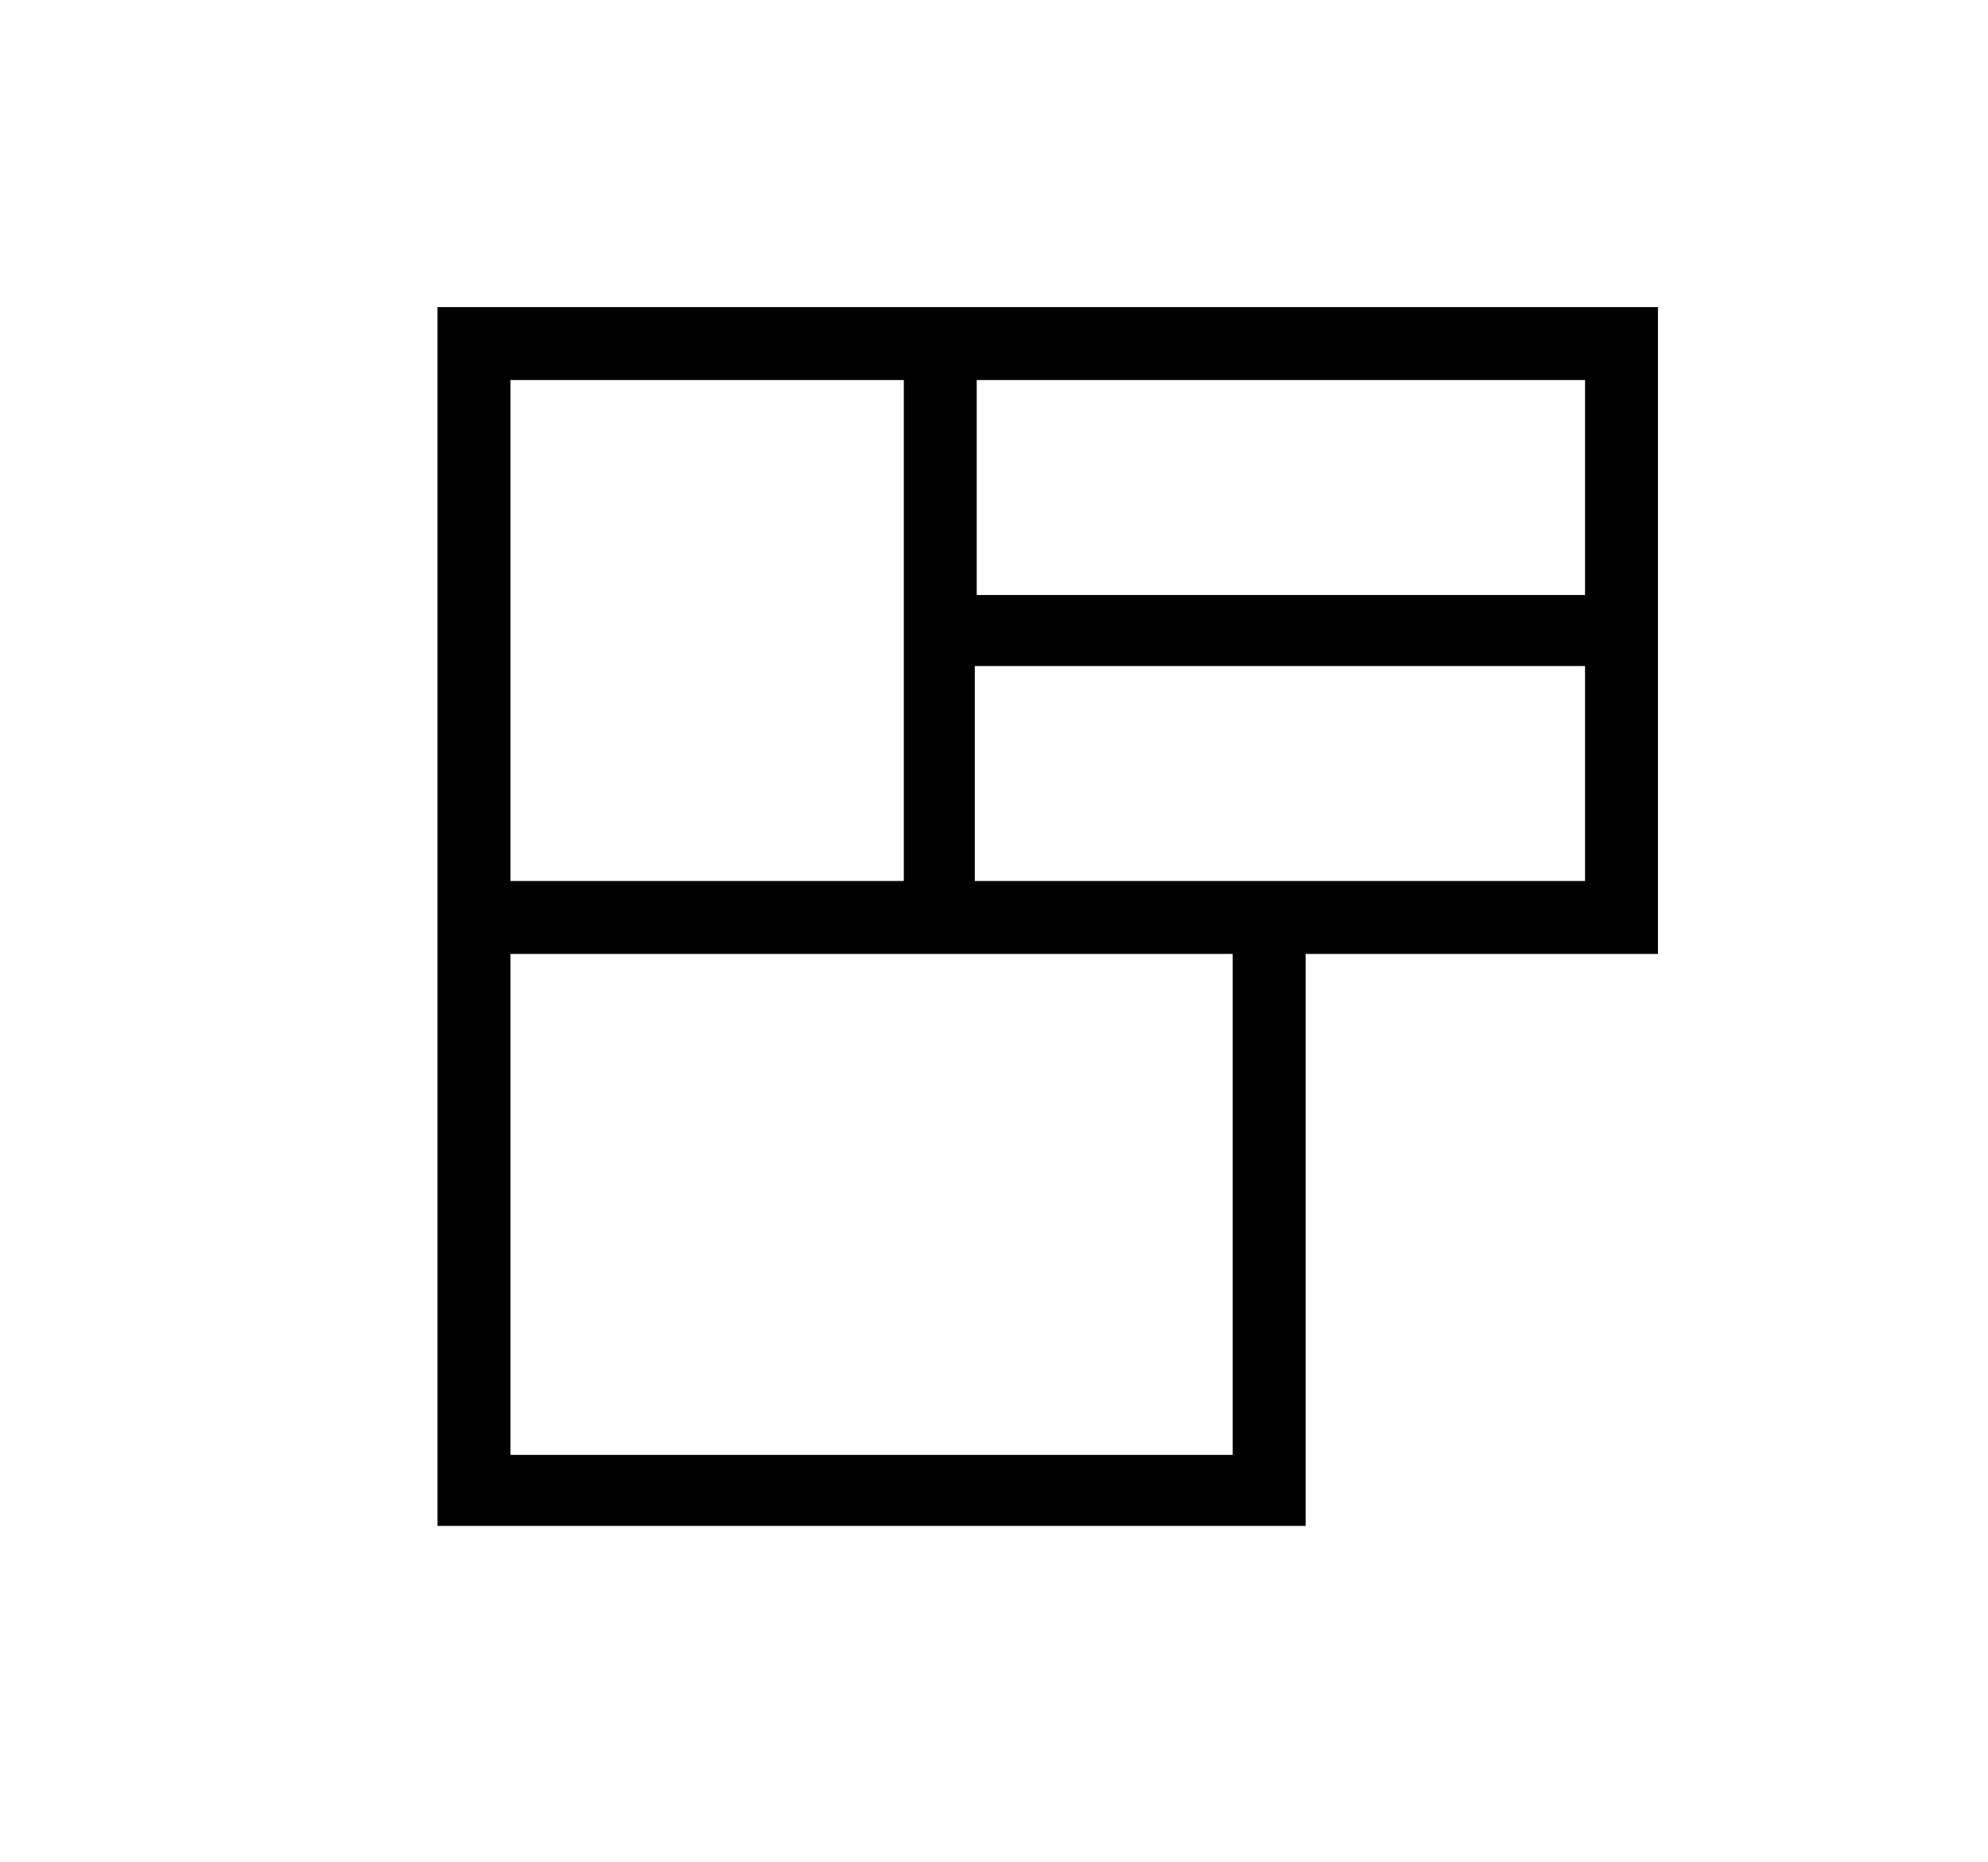 <?xml version="1.0" encoding="utf-8"?>
<!-- Generator: Adobe Illustrator 26.4.1, SVG Export Plug-In . SVG Version: 6.00 Build 0)  -->
<svg version="1.1" id="Layer_1" xmlns="http://www.w3.org/2000/svg" xmlns:xlink="http://www.w3.org/1999/xlink" x="0px" y="0px"
	 viewBox="0 0 518 485" style="enable-background:new 0 0 518 485;" xml:space="preserve">
<symbol  id="a" viewBox="-8.2 -8 16.4 16.1">
	<path d="M8.2-0.1v1.4H-3.2c0.1,1.1,0.5,2,1.2,2.6c0.7,0.6,1.7,0.9,3,0.9c1,0,2.1-0.1,3.2-0.5C5.2,4,6.3,3.6,7.5,2.9v3.8
		C6.3,7.1,5.2,7.5,4,7.7C2.9,7.9,1.7,8,0.5,8c-2.8,0-4.9-0.7-6.5-2.1C-7.5,4.5-8.2,2.6-8.2,0c0-2.5,0.8-4.5,2.3-5.9
		C-4.4-7.3-2.4-8,0.3-8C2.7-8,4.6-7.3,6-5.9C7.5-4.4,8.2-2.5,8.2-0.1L8.2-0.1z M3.2-1.7c0-0.9-0.3-1.7-0.8-2.2
		C1.8-4.5,1.1-4.8,0.3-4.8c-0.9,0-1.7,0.3-2.3,0.8s-1,1.3-1.1,2.3H3.2z"/>
</symbol>
<symbol  id="b" viewBox="-8.4 -8 16.8 16.1">
	<path d="M0-4.5c-1.1,0-1.9,0.4-2.5,1.2C-3-2.6-3.3-1.5-3.3,0S-3,2.6-2.5,3.4C-1.9,4.2-1.1,4.5,0,4.5c1.1,0,1.9-0.4,2.4-1.2
		C3,2.6,3.3,1.5,3.3,0S3-2.6,2.5-3.4C1.9-4.1,1.1-4.5,0-4.5z M0-8c2.6,0,4.7,0.7,6.2,2.1C7.7-4.5,8.4-2.5,8.4,0
		c0,2.5-0.7,4.5-2.2,5.9C4.7,7.3,2.7,8,0,8c-2.6,0-4.7-0.7-6.2-2.1C-7.7,4.5-8.4,2.5-8.4,0c0-2.5,0.7-4.5,2.2-5.9
		C-4.7-7.3-2.6-8,0-8z"/>
</symbol>
<symbol  id="c" viewBox="-6.2 -9.8 12.4 19.7">
	<path d="M1.1-9.8v4.3h5V-2h-5v6.5c0,0.7,0.1,1.2,0.4,1.4s0.8,0.4,1.7,0.4h2.5v3.5H1.6c-1.9,0-3.3-0.4-4.1-1.2
		c-0.8-0.8-1.2-2.2-1.2-4.1V-2h-2.4v-3.5h2.4v-4.3H1.1z"/>
</symbol>
<symbol  id="d" viewBox="-5.7 -7.8 11.4 15.7">
	<path d="M5.7-3.3C5.2-3.5,4.8-3.6,4.4-3.7C4-3.8,3.6-3.9,3.1-3.9c-1.3,0-2.2,0.4-2.9,1.2c-0.7,0.8-1,2-1,3.5v7.1h-4.9V-7.5h4.9V-5
		c0.6-1,1.3-1.7,2.2-2.2c0.8-0.5,1.8-0.7,2.9-0.7c0.2,0,0.3,0,0.5,0c0.2,0,0.5,0,0.8,0.1L5.7-3.3z"/>
</symbol>
<symbol  id="e" viewBox="-12.3 -7.8 24.6 15.7">
	<path d="M1.9-4.9c0.6-0.9,1.3-1.7,2.2-2.2C5-7.6,5.9-7.8,6.9-7.8c1.8,0,3.1,0.5,4,1.6c0.9,1.1,1.4,2.7,1.4,4.7v9.3H7.4v-8v-0.4
		c0-0.1,0-0.3,0-0.6c0-1.1-0.2-1.9-0.5-2.3C6.6-3.9,6.1-4.1,5.4-4.1C4.5-4.1,3.8-3.8,3.2-3C2.7-2.2,2.5-1.1,2.5,0.3v7.5h-4.9v-8
		c0-1.7-0.1-2.8-0.4-3.3c-0.3-0.5-0.8-0.7-1.6-0.7c-0.9,0-1.7,0.4-2.2,1.2c-0.5,0.8-0.8,1.9-0.8,3.3v7.5h-4.9V-7.5h4.9v2.2
		c0.6-0.9,1.3-1.5,2.1-2c0.8-0.4,1.6-0.7,2.6-0.7c1.1,0,2,0.3,2.8,0.8C0.9-6.6,1.5-5.8,1.9-4.9L1.9-4.9z"/>
</symbol>
<symbol  id="f" viewBox="-7.7 -7.8 15.4 15.7">
	<path d="M7.7-1.5v9.3H2.8V0.7c0-1.3,0-2.2-0.1-2.7S2.5-2.9,2.4-3.1C2.2-3.5,1.9-3.7,1.6-3.9C1.3-4.1,0.9-4.1,0.5-4.1
		c-1,0-1.8,0.4-2.4,1.2c-0.6,0.8-0.9,1.9-0.9,3.3v7.5h-4.9V-7.5h4.9v2.2c0.7-0.9,1.5-1.5,2.3-2c0.8-0.4,1.8-0.6,2.8-0.6
		c1.8,0,3.1,0.5,4,1.6C7.2-5.1,7.7-3.5,7.7-1.5L7.7-1.5z"/>
</symbol>
<symbol  id="g" viewBox="-6.8 -8 13.5 16.1">
	<path d="M6.8-7.2v4c-0.7-0.5-1.3-0.8-2-1C4.1-4.4,3.4-4.5,2.7-4.5c-1.4,0-2.4,0.4-3.2,1.2C-1.3-2.5-1.7-1.4-1.7,0
		c0,1.4,0.4,2.5,1.1,3.3c0.8,0.8,1.8,1.2,3.2,1.2c0.8,0,1.5-0.1,2.2-0.3c0.7-0.2,1.3-0.6,1.9-1v4C6,7.5,5.2,7.7,4.4,7.8
		C3.6,8,2.9,8,2.1,8c-2.8,0-4.9-0.7-6.5-2.1C-6,4.5-6.8,2.5-6.8,0c0-2.5,0.8-4.5,2.3-5.9C-2.9-7.3-0.7-8,2.1-8C2.9-8,3.6-8,4.4-7.8
		C5.2-7.7,6-7.5,6.8-7.2L6.8-7.2z"/>
</symbol>
<symbol  id="h" viewBox="-2.4 -10.6 4.9 21.3">
	<path d="M-2.4-4.7h4.9v15.3h-4.9L-2.4-4.7z M-2.4-10.6h4.9v4h-4.9L-2.4-10.6z"/>
</symbol>
<symbol  id="i" viewBox="-8.7 -10.7 17.4 21.4">
	<path d="M-8.7-10.7h4.9L0.3-0.3l3.5-10.4h4.9L2.3,6.1C1.6,7.8,0.9,9,0,9.6c-0.9,0.7-2,1-3.4,1h-2.8V7.5h1.5c0.8,0,1.4-0.1,1.8-0.4
		C-2.5,6.8-2.2,6.3-2,5.6l0.1-0.4L-8.7-10.7z"/>
</symbol>
<symbol  id="j" viewBox="-8.2 -10.8 16.4 21.7">
	<path d="M-0.1,7.3c1.1,0,1.9-0.4,2.4-1.1c0.6-0.8,0.8-1.9,0.8-3.3c0-1.5-0.3-2.6-0.8-3.3C1.8-1.3,1-1.7-0.1-1.7
		c-1.1,0-1.9,0.4-2.4,1.2C-3,0.2-3.3,1.4-3.3,2.8c0,1.4,0.3,2.6,0.8,3.3C-1.9,6.9-1.1,7.3-0.1,7.3L-0.1,7.3z M-3.3-2.6
		c0.7-0.9,1.4-1.5,2.2-2C-0.3-5,0.7-5.2,1.7-5.2c1.9,0,3.4,0.8,4.7,2.2c1.2,1.5,1.8,3.4,1.8,5.8c0,2.4-0.6,4.3-1.8,5.8
		c-1.2,1.5-2.8,2.2-4.7,2.2c-1.1,0-2-0.2-2.8-0.6c-0.8-0.4-1.6-1.1-2.2-2v2.2h-4.9v-21.3h4.9V-2.6z"/>
</symbol>
<symbol  id="k" viewBox="-8.2 -10.8 16.4 21.7">
	<path d="M3.3-2.6v-8.2h4.9v21.3H3.3V8.2c-0.7,0.9-1.4,1.6-2.2,2c-0.8,0.4-1.8,0.6-2.8,0.6c-1.9,0-3.4-0.8-4.6-2.2
		c-1.2-1.5-1.8-3.4-1.8-5.8c0-2.4,0.6-4.3,1.8-5.8c1.2-1.5,2.8-2.2,4.6-2.2c1.1,0,2,0.2,2.8,0.6C1.9-4.2,2.6-3.5,3.3-2.6L3.3-2.6z
		 M0.1,7.3c1,0,1.8-0.4,2.4-1.1C3,5.4,3.3,4.3,3.3,2.8c0-1.5-0.3-2.6-0.8-3.3C1.9-1.3,1.1-1.7,0.1-1.7c-1,0-1.8,0.4-2.4,1.2
		c-0.6,0.8-0.8,1.9-0.8,3.3c0,1.5,0.3,2.6,0.8,3.3C-1.8,6.9-1,7.3,0.1,7.3z"/>
</symbol>
<symbol  id="l" viewBox="-7.7 -8 15.5 16.1">
	<path d="M0.3,0.8c-1,0-1.8,0.2-2.3,0.5c-0.5,0.3-0.8,0.9-0.8,1.5c0,0.6,0.2,1.1,0.6,1.5c0.4,0.3,1,0.5,1.7,0.5c0.9,0,1.7-0.3,2.3-1
		c0.6-0.7,1-1.5,1-2.5V0.8L0.3,0.8z M7.7-1.1v8.7H2.8V5.4C2.2,6.3,1.4,7,0.6,7.4C-0.2,7.8-1.2,8-2.4,8C-4,8-5.3,7.6-6.3,6.7
		c-1-0.9-1.5-2.1-1.5-3.6c0-1.8,0.6-3.1,1.8-3.9c1.2-0.8,3.2-1.3,5.8-1.3h2.9v-0.4c0-0.8-0.3-1.3-0.9-1.7C1.3-4.6,0.3-4.8-1-4.8
		c-1.1,0-2,0.1-2.9,0.3c-0.9,0.2-1.7,0.5-2.5,0.9v-3.7c1-0.2,2.1-0.4,3.1-0.6C-2.2-8-1.1-8-0.1-8c2.8,0,4.8,0.5,6,1.6
		C7.1-5.3,7.7-3.5,7.7-1.1L7.7-1.1z"/>
</symbol>
<symbol  id="m" viewBox="-4.1 -13.7 8.2 27.3">
	<path d="M-0.8-7.7h4.9v15c0,2.1-0.5,3.6-1.5,4.7c-1,1.1-2.4,1.6-4.3,1.6h-2.4v-3.2h0.9c0.9,0,1.6-0.2,1.9-0.6
		C-1,9.4-0.8,8.6-0.8,7.3L-0.8-7.7z M-0.8-13.7h4.9v4h-4.9L-0.8-13.7z"/>
</symbol>
<symbol  id="n" viewBox="-8.4 -10.2 16.8 20.4">
	<path d="M-8.4-10.2h8.7c2.6,0,4.6,0.6,6,1.7c1.4,1.1,2.1,2.8,2.1,4.9c0,2.1-0.7,3.8-2.1,4.9c-1.4,1.2-3.4,1.7-6,1.7h-3.5v7.1h-5.2
		V-10.2z M-3.1-6.4v5.7h2.9c1,0,1.8-0.2,2.4-0.8C2.7-1.9,3-2.6,3-3.5c0-0.9-0.3-1.6-0.8-2.1C1.6-6.1,0.8-6.4-0.2-6.4L-3.1-6.4z"/>
</symbol>
<symbol  id="o" viewBox="-7.7 -7.9 15.4 15.7">
	<path d="M-7.7,1.5v-9.3h4.9v1.5c0,0.8,0,1.9,0,3.1c0,1.3,0,2.1,0,2.5c0,1.2,0,2.1,0.1,2.7c0.1,0.5,0.2,0.9,0.3,1.2
		c0.2,0.3,0.5,0.6,0.8,0.8c0.3,0.2,0.7,0.2,1.1,0.2c1,0,1.8-0.4,2.4-1.2c0.6-0.8,0.9-1.9,0.9-3.3v-7.6h4.9V7.5H2.8V5.2
		c-0.7,0.9-1.5,1.6-2.3,2c-0.8,0.4-1.7,0.6-2.7,0.6c-1.8,0-3.1-0.5-4-1.6C-7.2,5.1-7.7,3.6-7.7,1.5L-7.7,1.5z"/>
</symbol>
<symbol  id="p" viewBox="-9.1 -10.2 18.3 20.4">
	<path d="M-9.1-10.2h5.9l7.4,14v-14h5v20.4H3.3l-7.4-14v14h-5V-10.2z"/>
</symbol>
<symbol  id="q" viewBox="-7.7 -10.6 15.4 21.3">
	<path d="M7.7,1.3v9.3H2.8V3.5c0-1.3,0-2.3-0.1-2.8S2.5-0.1,2.4-0.3C2.2-0.7,1.9-0.9,1.6-1.1C1.3-1.3,0.9-1.3,0.5-1.3
		c-1,0-1.8,0.4-2.4,1.2c-0.6,0.8-0.9,1.9-0.9,3.3v7.5h-4.9v-21.3h4.9v8.2c0.7-0.9,1.5-1.5,2.3-2C0.4-4.8,1.3-5,2.3-5
		c1.8,0,3.1,0.5,4,1.6C7.2-2.3,7.7-0.8,7.7,1.3L7.7,1.3z"/>
</symbol>
<symbol  id="r" viewBox="-5.9 -10.6 11.9 21.3">
	<path d="M5.9-10.6v3.2H3.2C2.6-7.4,2.1-7.3,1.8-7C1.5-6.8,1.4-6.4,1.4-5.7v1.1h4.2v3.5H1.4v11.8h-4.9V-1.2h-2.4v-3.5h2.4v-1.1
		c0-1.7,0.5-2.9,1.4-3.7c0.9-0.8,2.4-1.2,4.3-1.2L5.9-10.6z"/>
</symbol>
<symbol  id="s" viewBox="-8.4 -10.6 16.8 21.3">
	<path d="M-8.4-10.6h4.9V1l5.6-5.6h5.7l-7.5,7l8.1,8.3H2.5l-6-6.4v6.4h-4.9L-8.4-10.6z"/>
</symbol>
<symbol  id="t" viewBox="-8.7 -10.6 17.4 21.2">
	<path d="M8.7,9.1c-1,0.5-2,0.9-3,1.1c-1,0.3-2.1,0.4-3.3,0.4c-3.4,0-6.1-0.9-8.1-2.8c-2-1.9-3-4.5-3-7.7c0-3.3,1-5.8,3-7.7
		c2-1.9,4.7-2.9,8.1-2.9c1.1,0,2.2,0.1,3.3,0.4c1.1,0.2,2.1,0.6,3,1.1v4.2C7.7-5.5,6.7-6,5.8-6.3c-0.9-0.3-1.9-0.5-3-0.5
		C0.9-6.8-0.6-6.2-1.6-5c-1.1,1.2-1.6,2.9-1.6,5c0,2.1,0.5,3.8,1.6,5c1.1,1.2,2.5,1.8,4.4,1.8c1.1,0,2.1-0.1,3-0.5
		C6.7,6,7.7,5.5,8.7,4.9V9.1z"/>
</symbol>
<g>
	<path d="M114,80v317.5h226.2v-149H432V80L114,80z M133,379V248.5h188.2V379H133z M321.2,229.5H254v-56h159v56H321.2z M413,99v56
		H254.5V99H413z M235.5,173.5v56H133V99h102.5V173.5z"/>
	
		<use xlink:href="#t"  width="17.4" height="21.2" x="-8.7" y="-10.6" transform="matrix(1 0 0 1 3.079 592.805)" style="overflow:visible;"/>
	
		<use xlink:href="#d"  width="11.4" height="15.7" x="-5.7" y="-7.8" transform="matrix(1 0 0 1 21.597 595.156)" style="overflow:visible;"/>
	
		<use xlink:href="#a"  width="16.4" height="16.1" x="-8.2" y="-8" transform="matrix(1 0 0 1 36.782 595.352)" style="overflow:visible;"/>
	
		<use xlink:href="#l"  width="15.5" height="16.1" x="-7.7" y="-8" transform="matrix(1 0 0 1 55.293 595.351)" style="overflow:visible;"/>
	
		<use xlink:href="#c"  width="12.4" height="19.7" x="-6.2" y="-9.8" transform="matrix(1 0 0 1 71.805 593.172)" style="overflow:visible;"/>
	<g>
		<defs>
			<rect id="SVGID_1_" x="78.6" y="603" width="700" height="700"/>
		</defs>
		<clipPath id="SVGID_00000065056687133481752550000010071959264722108852_">
			<use xlink:href="#SVGID_1_"  style="overflow:visible;"/>
		</clipPath>
		<g style="clip-path:url(#SVGID_00000065056687133481752550000010071959264722108852_);">
			
				<use xlink:href="#a"  width="16.4" height="16.1" x="-8.2" y="-8" transform="matrix(1 0 0 1 88.051 595.352)" style="overflow:visible;"/>
		</g>
	</g>
	
		<use xlink:href="#k"  width="16.4" height="21.7" x="-8.2" y="-10.8" transform="matrix(1 0 0 1 107.094 592.555)" style="overflow:visible;"/>
	
		<use xlink:href="#j"  width="16.4" height="21.7" x="-8.2" y="-10.8" transform="matrix(1 0 0 1 137.981 592.555)" style="overflow:visible;"/>
	
		<use xlink:href="#i"  width="17.4" height="21.4" x="-8.7" y="-10.7" transform="matrix(1 0 0 1 156.5 598.368)" style="overflow:visible;"/>
	
		<use xlink:href="#e"  width="24.6" height="15.7" x="-12.3" y="-7.8" transform="matrix(1 0 0 1 190.102 595.156)" style="overflow:visible;"/>
	
		<use xlink:href="#h"  width="4.9" height="21.3" x="-2.4" y="-10.6" transform="matrix(1 0 0 1 209.43 592.36)" style="overflow:visible;"/>
	
		<use xlink:href="#s"  width="16.8" height="21.3" x="-8.4" y="-10.6" transform="matrix(1 0 0 1 224.984 592.36)" style="overflow:visible;"/>
	<g>
		<defs>
			<rect id="SVGID_00000055682128025703490970000002846679822339757219_" x="232.8" y="603" width="700" height="700"/>
		</defs>
		<clipPath id="SVGID_00000133501995396610604170000014174360130088172221_">
			<use xlink:href="#SVGID_00000055682128025703490970000002846679822339757219_"  style="overflow:visible;"/>
		</clipPath>
		<g style="clip-path:url(#SVGID_00000133501995396610604170000014174360130088172221_);">
			
				<use xlink:href="#h"  width="4.9" height="21.3" x="-2.4" y="-10.6" transform="matrix(1 0 0 1 237.649 592.36)" style="overflow:visible;"/>
		</g>
	</g>
	
		<use xlink:href="#g"  width="13.5" height="16.1" x="-6.8" y="-8" transform="matrix(1 0 0 1 250.406 595.352)" style="overflow:visible;"/>
	
		<use xlink:href="#b"  width="16.8" height="16.1" x="-8.4" y="-8" transform="matrix(1 0 0 1 268.656 595.351)" style="overflow:visible;"/>
	
		<use xlink:href="#f"  width="15.4" height="15.7" x="-7.7" y="-7.8" transform="matrix(1 0 0 1 288.332 595.156)" style="overflow:visible;"/>
	
		<use xlink:href="#r"  width="11.9" height="21.3" x="-5.9" y="-10.6" transform="matrix(1 0 0 1 -0.523 620.359)" style="overflow:visible;"/>
	<g>
		<defs>
			<rect id="SVGID_00000116926778790744083360000007329764947203676819_" x="5.2" y="631" width="700" height="700"/>
		</defs>
		<clipPath id="SVGID_00000024685690002500500620000013955505620314785969_">
			<use xlink:href="#SVGID_00000116926778790744083360000007329764947203676819_"  style="overflow:visible;"/>
		</clipPath>
		<g style="clip-path:url(#SVGID_00000024685690002500500620000013955505620314785969_);">
			
				<use xlink:href="#d"  width="11.4" height="15.7" x="-5.7" y="-7.8" transform="matrix(1 0 0 1 13.23 623.156)" style="overflow:visible;"/>
		</g>
	</g>
	<g>
		<defs>
			<rect id="SVGID_00000125577359222387877120000006117263540591502213_" x="19" y="631" width="700" height="700"/>
		</defs>
		<clipPath id="SVGID_00000066509147710677490010000001462932849073907382_">
			<use xlink:href="#SVGID_00000125577359222387877120000006117263540591502213_"  style="overflow:visible;"/>
		</clipPath>
		<g style="clip-path:url(#SVGID_00000066509147710677490010000001462932849073907382_);">
			
				<use xlink:href="#b"  width="16.8" height="16.1" x="-8.4" y="-8" transform="matrix(1 0 0 1 28.609 623.351)" style="overflow:visible;"/>
		</g>
	</g>
	<g>
		<defs>
			<rect id="SVGID_00000034806414482649792980000008383241845721845916_" x="38.2" y="631" width="700" height="700"/>
		</defs>
		<clipPath id="SVGID_00000080896713367512378360000005481109110015458471_">
			<use xlink:href="#SVGID_00000034806414482649792980000008383241845721845916_"  style="overflow:visible;"/>
		</clipPath>
		<g style="clip-path:url(#SVGID_00000080896713367512378360000005481109110015458471_);">
			
				<use xlink:href="#e"  width="24.6" height="15.7" x="-12.3" y="-7.8" transform="matrix(1 0 0 1 52.875 623.156)" style="overflow:visible;"/>
		</g>
	</g>
	<g>
		<defs>
			<rect id="SVGID_00000150099669737358849250000004768068496156066987_" x="77.2" y="631" width="700" height="700"/>
		</defs>
		<clipPath id="SVGID_00000052789565391371757350000011089398226902557061_">
			<use xlink:href="#SVGID_00000150099669737358849250000004768068496156066987_"  style="overflow:visible;"/>
		</clipPath>
		<g style="clip-path:url(#SVGID_00000052789565391371757350000011089398226902557061_);">
			
				<use xlink:href="#c"  width="12.4" height="19.7" x="-6.2" y="-9.8" transform="matrix(1 0 0 1 83.715 621.172)" style="overflow:visible;"/>
		</g>
	</g>
	
		<use xlink:href="#q"  width="15.4" height="21.3" x="-7.7" y="-10.6" transform="matrix(1 0 0 1 100.59 620.359)" style="overflow:visible;"/>
	<g>
		<defs>
			<rect id="SVGID_00000126299995916650913360000007664277415839426962_" x="110.5" y="631" width="700" height="700"/>
		</defs>
		<clipPath id="SVGID_00000102522123772809789710000006034873240905224598_">
			<use xlink:href="#SVGID_00000126299995916650913360000007664277415839426962_"  style="overflow:visible;"/>
		</clipPath>
		<g style="clip-path:url(#SVGID_00000102522123772809789710000006034873240905224598_);">
			
				<use xlink:href="#a"  width="16.4" height="16.1" x="-8.2" y="-8" transform="matrix(1 0 0 1 119.891 623.352)" style="overflow:visible;"/>
		</g>
	</g>
	
		<use xlink:href="#p"  width="18.3" height="20.4" x="-9.1" y="-10.2" transform="matrix(1 0 0 1 150.926 620.797)" style="overflow:visible;"/>
	<g>
		<defs>
			<rect id="SVGID_00000013909174714786499140000008340471022323436936_" x="162.6" y="631" width="700" height="700"/>
		</defs>
		<clipPath id="SVGID_00000097484604096276067810000015611450512183759039_">
			<use xlink:href="#SVGID_00000013909174714786499140000008340471022323436936_"  style="overflow:visible;"/>
		</clipPath>
		<g style="clip-path:url(#SVGID_00000097484604096276067810000015611450512183759039_);">
			
				<use xlink:href="#b"  width="16.8" height="16.1" x="-8.4" y="-8" transform="matrix(1 0 0 1 172.258 623.351)" style="overflow:visible;"/>
		</g>
	</g>
	
		<use xlink:href="#o"  width="15.4" height="15.7" x="-7.7" y="-7.9" transform="matrix(1 0 0 1 191.762 623.539)" style="overflow:visible;"/>
	<g>
		<defs>
			<rect id="SVGID_00000096772687416306090970000009830481292573589687_" x="201.8" y="631" width="700" height="700"/>
		</defs>
		<clipPath id="SVGID_00000140737087834167704390000015673261043992421822_">
			<use xlink:href="#SVGID_00000096772687416306090970000009830481292573589687_"  style="overflow:visible;"/>
		</clipPath>
		<g style="clip-path:url(#SVGID_00000140737087834167704390000015673261043992421822_);">
			
				<use xlink:href="#f"  width="15.4" height="15.7" x="-7.7" y="-7.8" transform="matrix(1 0 0 1 211.867 623.156)" style="overflow:visible;"/>
		</g>
	</g>
	
		<use xlink:href="#n"  width="16.8" height="20.4" x="-8.4" y="-10.2" transform="matrix(1 0 0 1 242.469 620.797)" style="overflow:visible;"/>
	<g>
		<defs>
			<rect id="SVGID_00000047745406086543255930000005215233805346284195_" x="252" y="631" width="700" height="700"/>
		</defs>
		<clipPath id="SVGID_00000091706440681732934520000006222829347534280838_">
			<use xlink:href="#SVGID_00000047745406086543255930000005215233805346284195_"  style="overflow:visible;"/>
		</clipPath>
		<g style="clip-path:url(#SVGID_00000091706440681732934520000006222829347534280838_);">
			
				<use xlink:href="#d"  width="11.4" height="15.7" x="-5.7" y="-7.8" transform="matrix(1 0 0 1 260.062 623.156)" style="overflow:visible;"/>
		</g>
	</g>
	<g>
		<defs>
			<rect id="SVGID_00000056421258792347471150000016142742129810552475_" x="265.8" y="631" width="700" height="700"/>
		</defs>
		<clipPath id="SVGID_00000150076673016877315740000000055843021722681009_">
			<use xlink:href="#SVGID_00000056421258792347471150000016142742129810552475_"  style="overflow:visible;"/>
		</clipPath>
		<g style="clip-path:url(#SVGID_00000150076673016877315740000000055843021722681009_);">
			
				<use xlink:href="#b"  width="16.8" height="16.1" x="-8.4" y="-8" transform="matrix(1 0 0 1 275.438 623.351)" style="overflow:visible;"/>
		</g>
	</g>
	
		<use xlink:href="#m"  width="8.2" height="27.3" x="-4.1" y="-13.7" transform="matrix(1 0 0 1 288.215 623.383)" style="overflow:visible;"/>
	<g>
		<defs>
			<rect id="SVGID_00000003085741168997388500000003086636483397759894_" x="294.7" y="631" width="700" height="700"/>
		</defs>
		<clipPath id="SVGID_00000081644731165872525350000018176797085289779102_">
			<use xlink:href="#SVGID_00000003085741168997388500000003086636483397759894_"  style="overflow:visible;"/>
		</clipPath>
		<g style="clip-path:url(#SVGID_00000081644731165872525350000018176797085289779102_);">
			
				<use xlink:href="#a"  width="16.4" height="16.1" x="-8.2" y="-8" transform="matrix(1 0 0 1 304.079 623.352)" style="overflow:visible;"/>
		</g>
	</g>
	<g>
		<defs>
			<rect id="SVGID_00000103950696749213337970000017893329571118708642_" x="313.6" y="631" width="700" height="700"/>
		</defs>
		<clipPath id="SVGID_00000174585816755075036410000016883457527608945327_">
			<use xlink:href="#SVGID_00000103950696749213337970000017893329571118708642_"  style="overflow:visible;"/>
		</clipPath>
		<g style="clip-path:url(#SVGID_00000174585816755075036410000016883457527608945327_);">
			
				<use xlink:href="#g"  width="13.5" height="16.1" x="-6.8" y="-8" transform="matrix(1 0 0 1 321.61 623.352)" style="overflow:visible;"/>
		</g>
	</g>
	<g>
		<defs>
			<rect id="SVGID_00000121985084033507314410000004621281958581496726_" x="330.2" y="631" width="700" height="700"/>
		</defs>
		<clipPath id="SVGID_00000098194499350804256390000004370582356000604331_">
			<use xlink:href="#SVGID_00000121985084033507314410000004621281958581496726_"  style="overflow:visible;"/>
		</clipPath>
		<g style="clip-path:url(#SVGID_00000098194499350804256390000004370582356000604331_);">
			
				<use xlink:href="#c"  width="12.4" height="19.7" x="-6.2" y="-9.8" transform="matrix(1 0 0 1 336.805 621.172)" style="overflow:visible;"/>
		</g>
	</g>
</g>
</svg>
